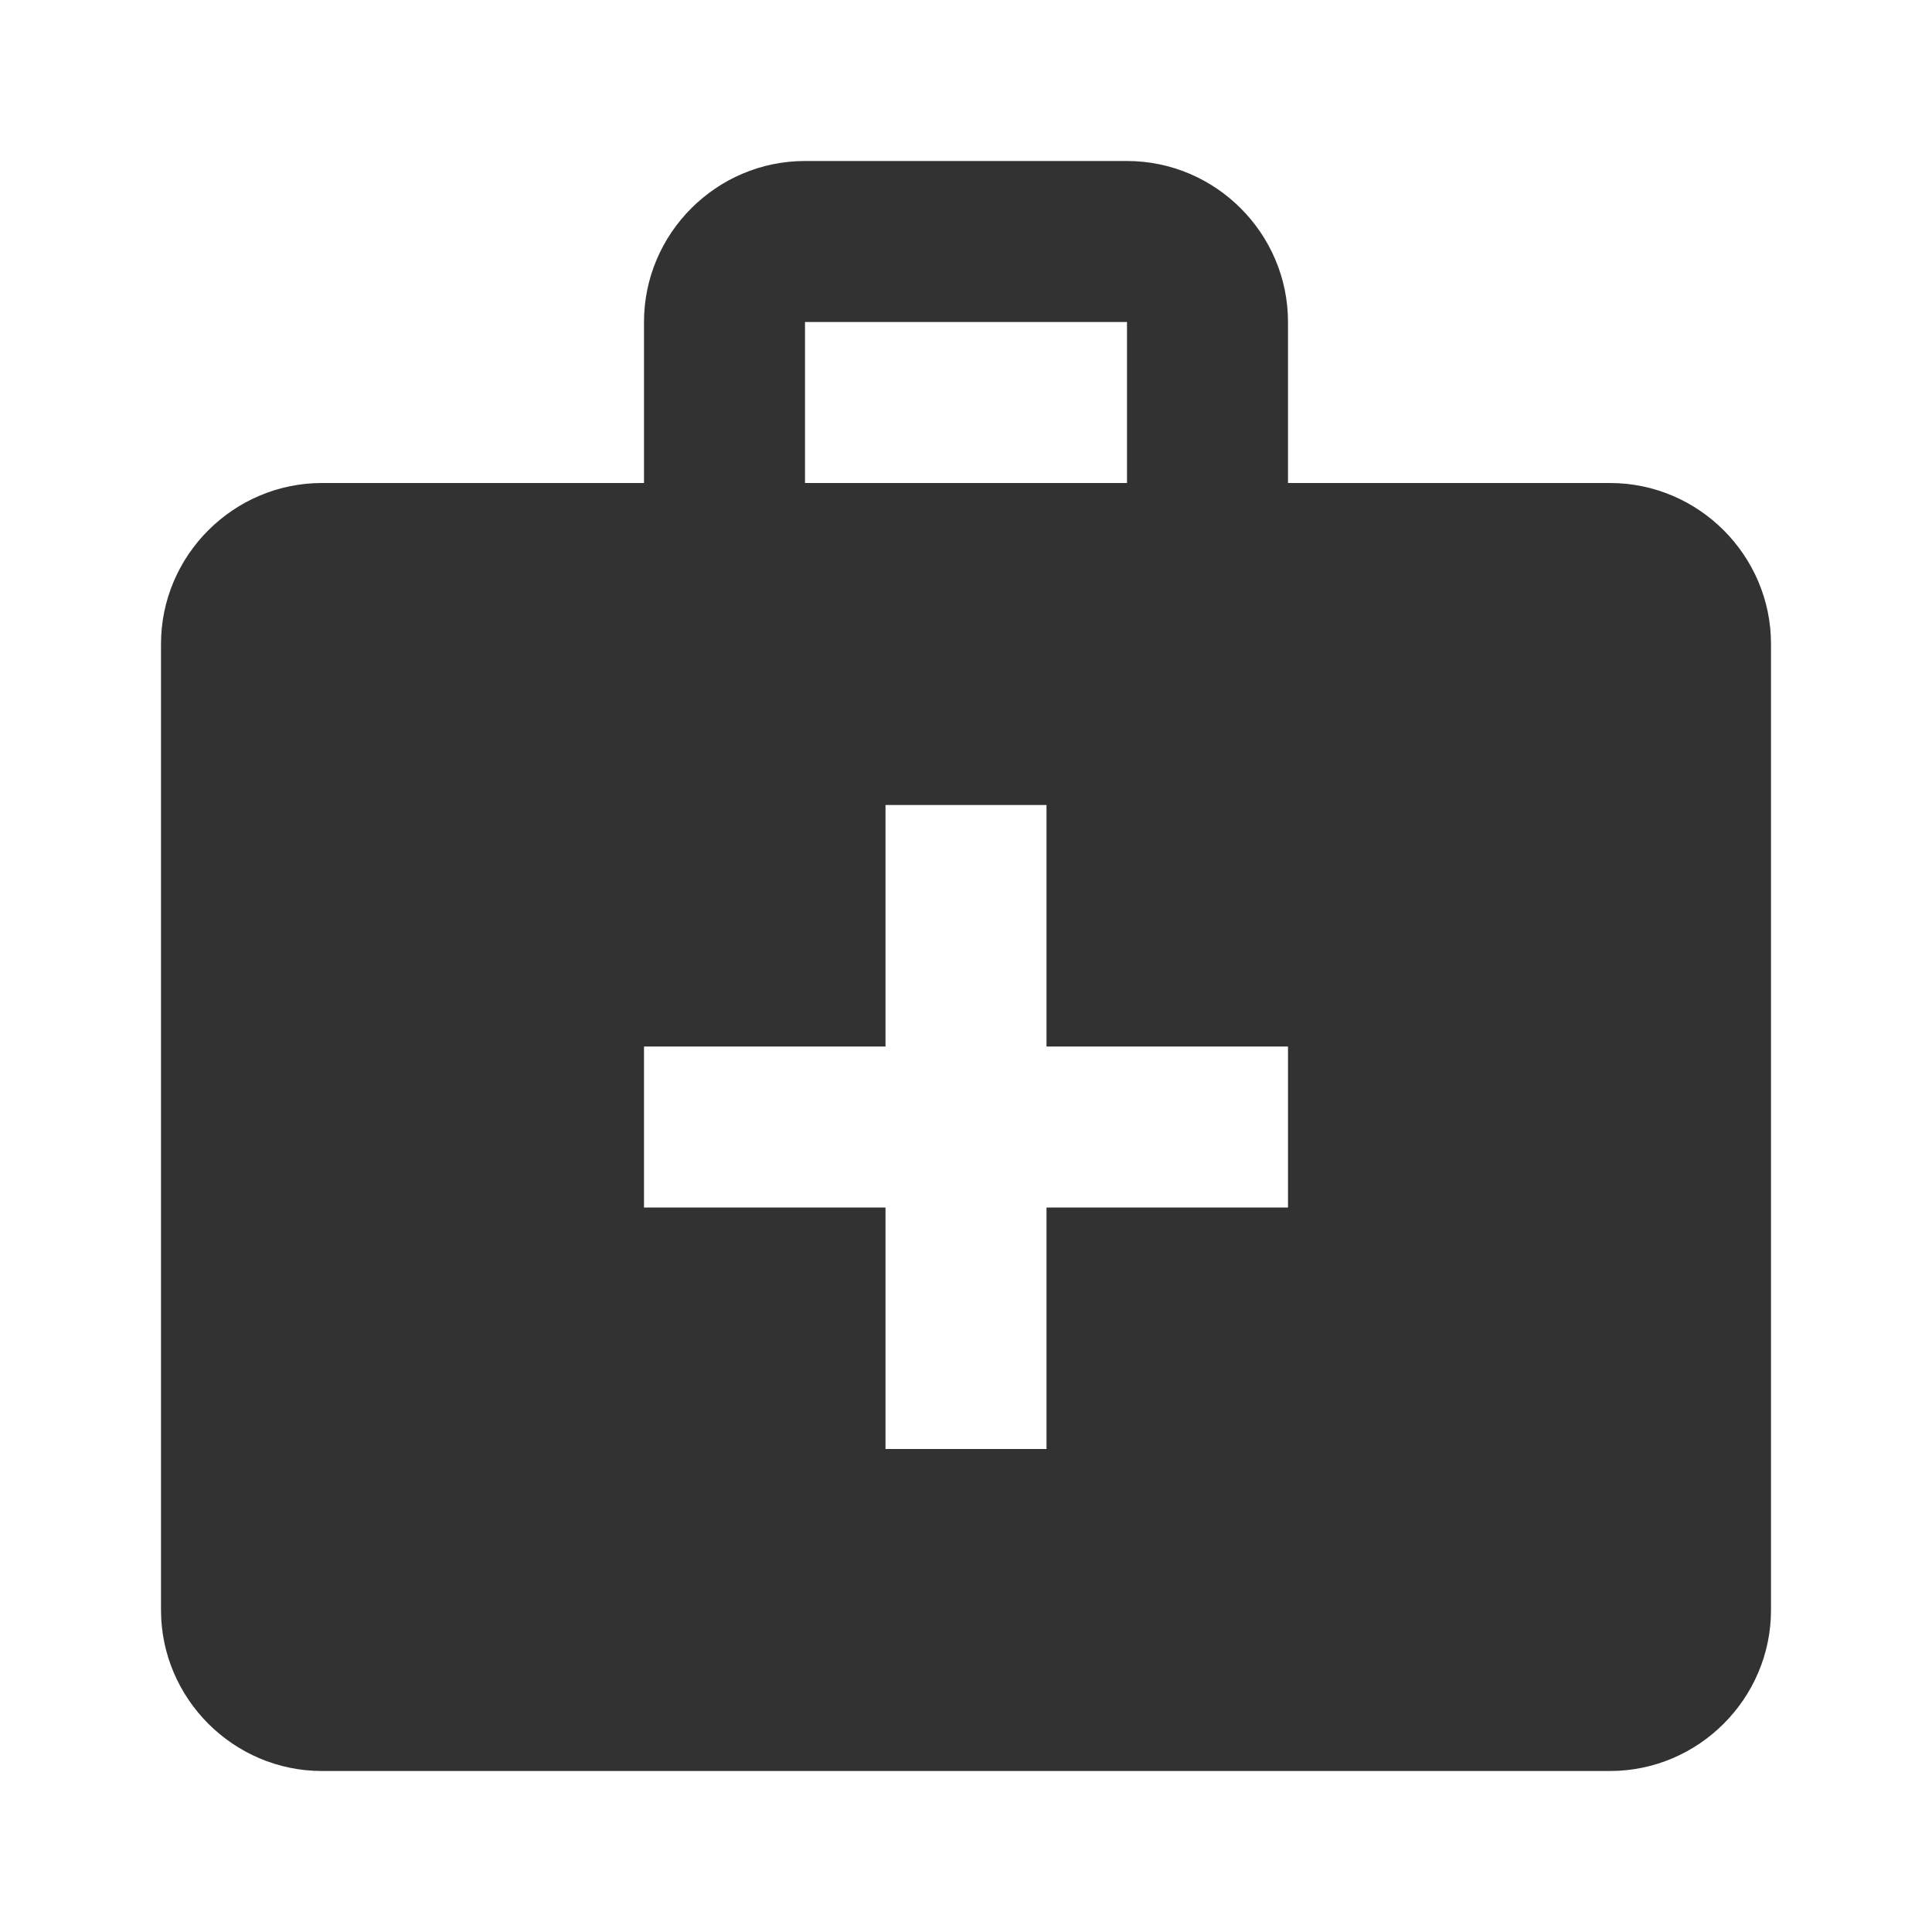 <svg width="24" height="24" viewBox="0 0 24 24" fill="none" xmlns="http://www.w3.org/2000/svg">
<g clip-path="url(#clip0_186_5646)">
<path d="M20 6H16V4C16 2.9 15.1 2 14 2H10C8.9 2 8 2.9 8 4V6H4C2.9 6 2 6.9 2 8V20C2 21.1 2.9 22 4 22H20C21.1 22 22 21.1 22 20V8C22 6.9 21.1 6 20 6ZM10 4H14V6H10V4ZM16 15H13V18H11V15H8V13H11V10H13V13H16V15Z" fill="#323232"/>
</g>
<defs>
<clipPath id="clip0_186_5646">
<rect width="24" height="24" fill="white"/>
</clipPath>
</defs>
</svg>

